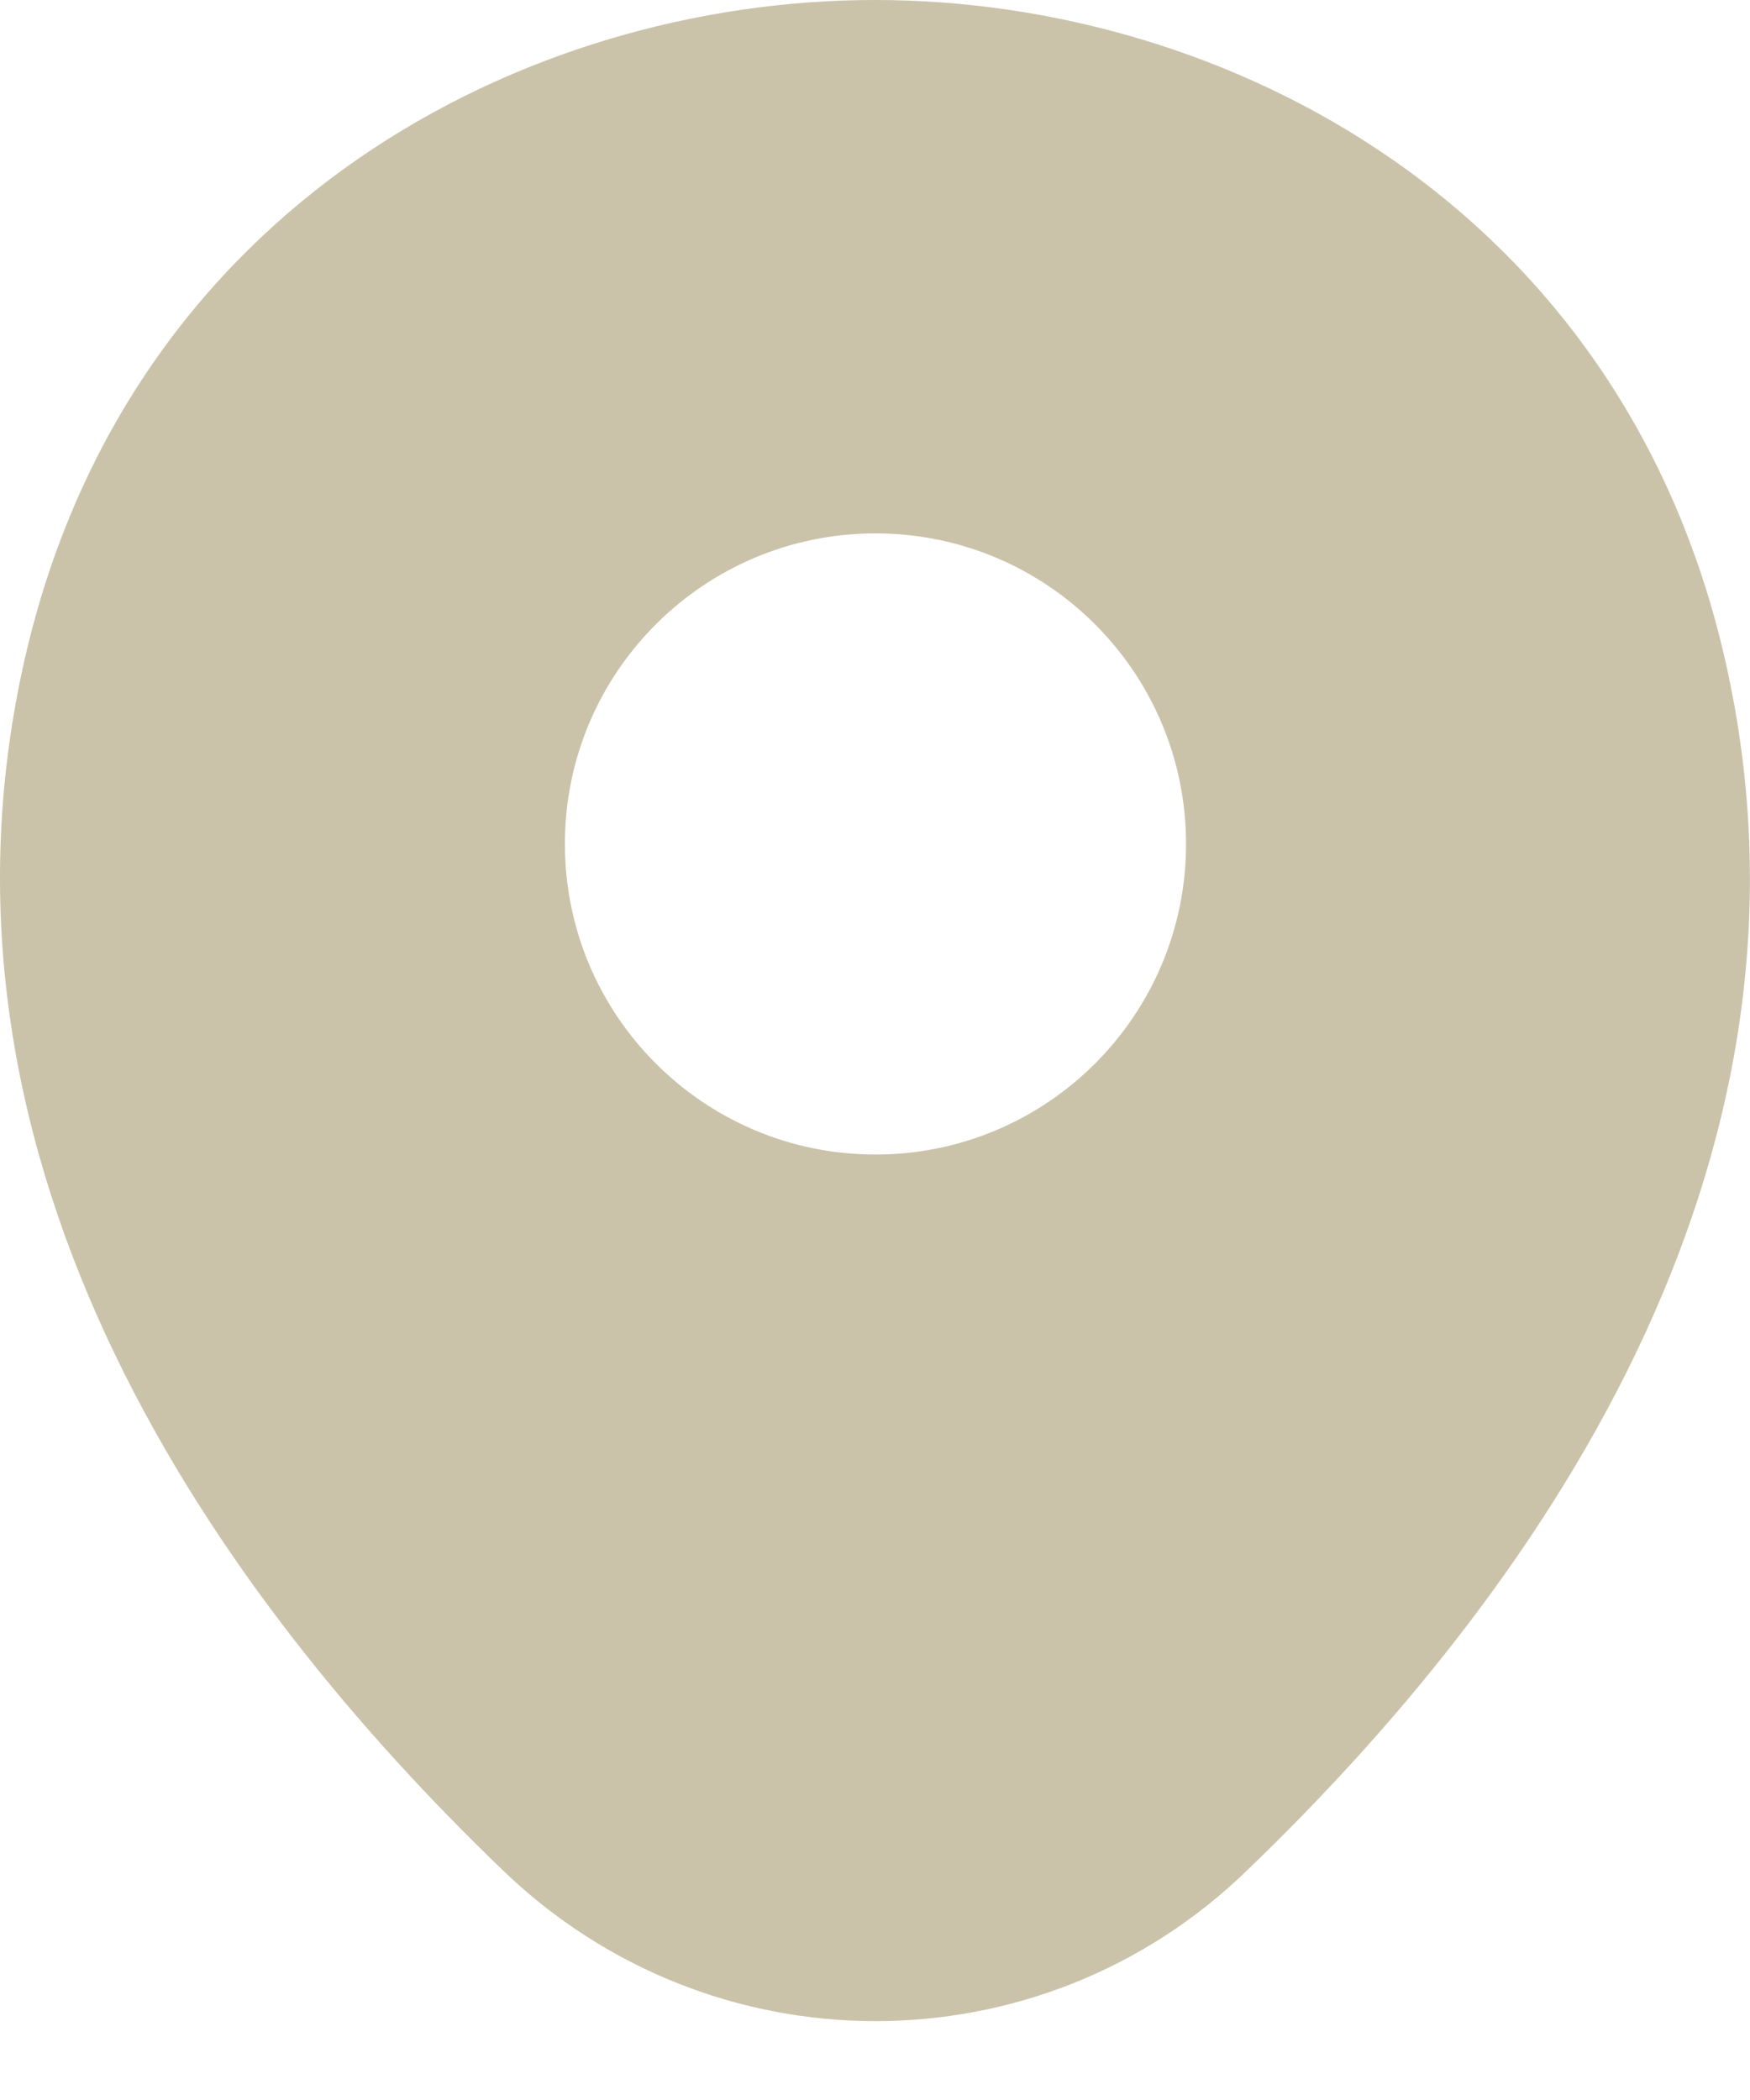 <svg width="15" height="18" viewBox="0 0 15 18" fill="none" xmlns="http://www.w3.org/2000/svg">
<path d="M14.788 5.662C13.901 1.758 10.495 0 7.504 0C7.504 0 7.504 0 7.496 0C4.513 0 1.099 1.749 0.211 5.653C-0.777 10.014 1.893 13.707 4.31 16.031C5.205 16.893 6.355 17.324 7.504 17.324C8.653 17.324 9.803 16.893 10.69 16.031C13.107 13.707 15.777 10.022 14.788 5.662ZM7.504 9.896C6.034 9.896 4.842 8.704 4.842 7.234C4.842 5.763 6.034 4.572 7.504 4.572C8.974 4.572 10.166 5.763 10.166 7.234C10.166 8.704 8.974 9.896 7.504 9.896Z" fill="#CAC3AA"/>
</svg>
